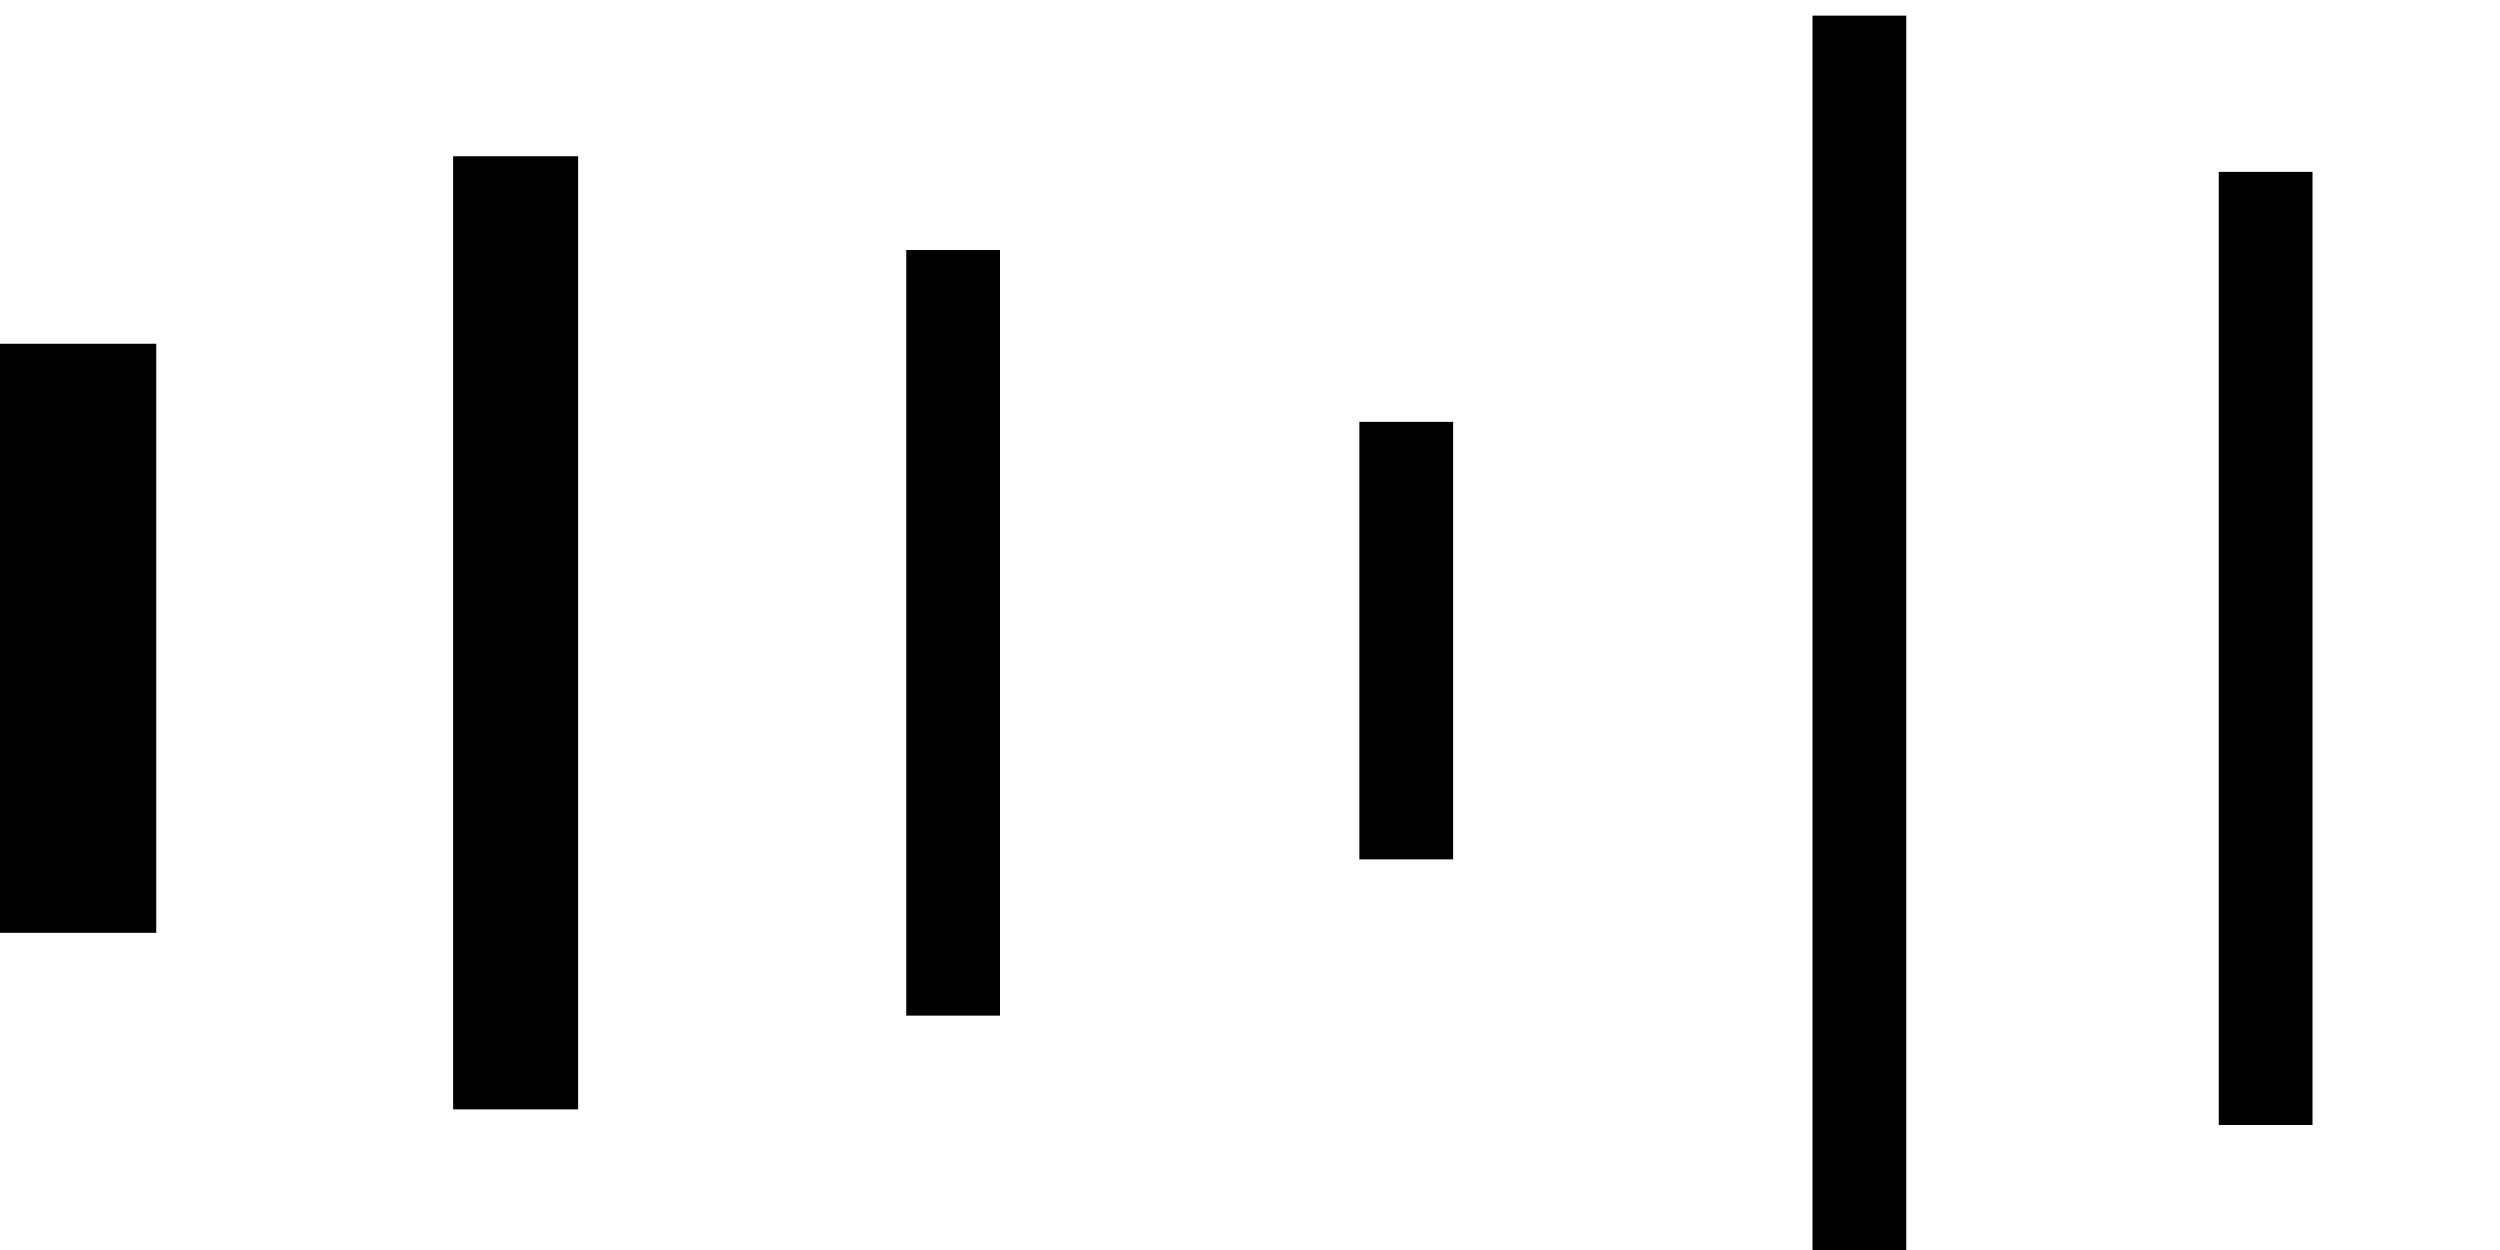 <?xml version="1.0" encoding="UTF-8"?>
<svg width="80px" height="40px" viewBox="0 0 80 40" version="1.1" xmlns="http://www.w3.org/2000/svg" xmlns:xlink="http://www.w3.org/1999/xlink">
    <!-- Generator: Sketch 52.5 (67469) - http://www.bohemiancoding.com/sketch -->
    <title>timeline</title>
    <desc>Created with Sketch.</desc>
    <g id="21-фев" stroke="none" stroke-width="1" fill="none" fill-rule="evenodd">
        <g id="04.-Карточка-Copy" transform="translate(-686, -1701)" stroke="#000000">
            <g id="timeline" transform="translate(688, 1701)">
                <path d="M0.5,11 L0.5,29.85" id="Path-12" stroke-width="5"></path>
                <path d="M14.5,5 L14.5,35.5" id="Path-12" stroke-width="4"></path>
                <path d="M28.5,8 L28.5,32.5" id="Path-12" stroke-width="3"></path>
                <path d="M43,13.5 L43,27.5" id="Path-12" stroke-width="3"></path>
                <path d="M57.5,0.5 L57.5,40" id="Path-12" stroke-width="3"></path>
                <path d="M70.5,5.5 L70.5,36" id="Path-12" stroke-width="3"></path>
            </g>
        </g>
    </g>
</svg>
